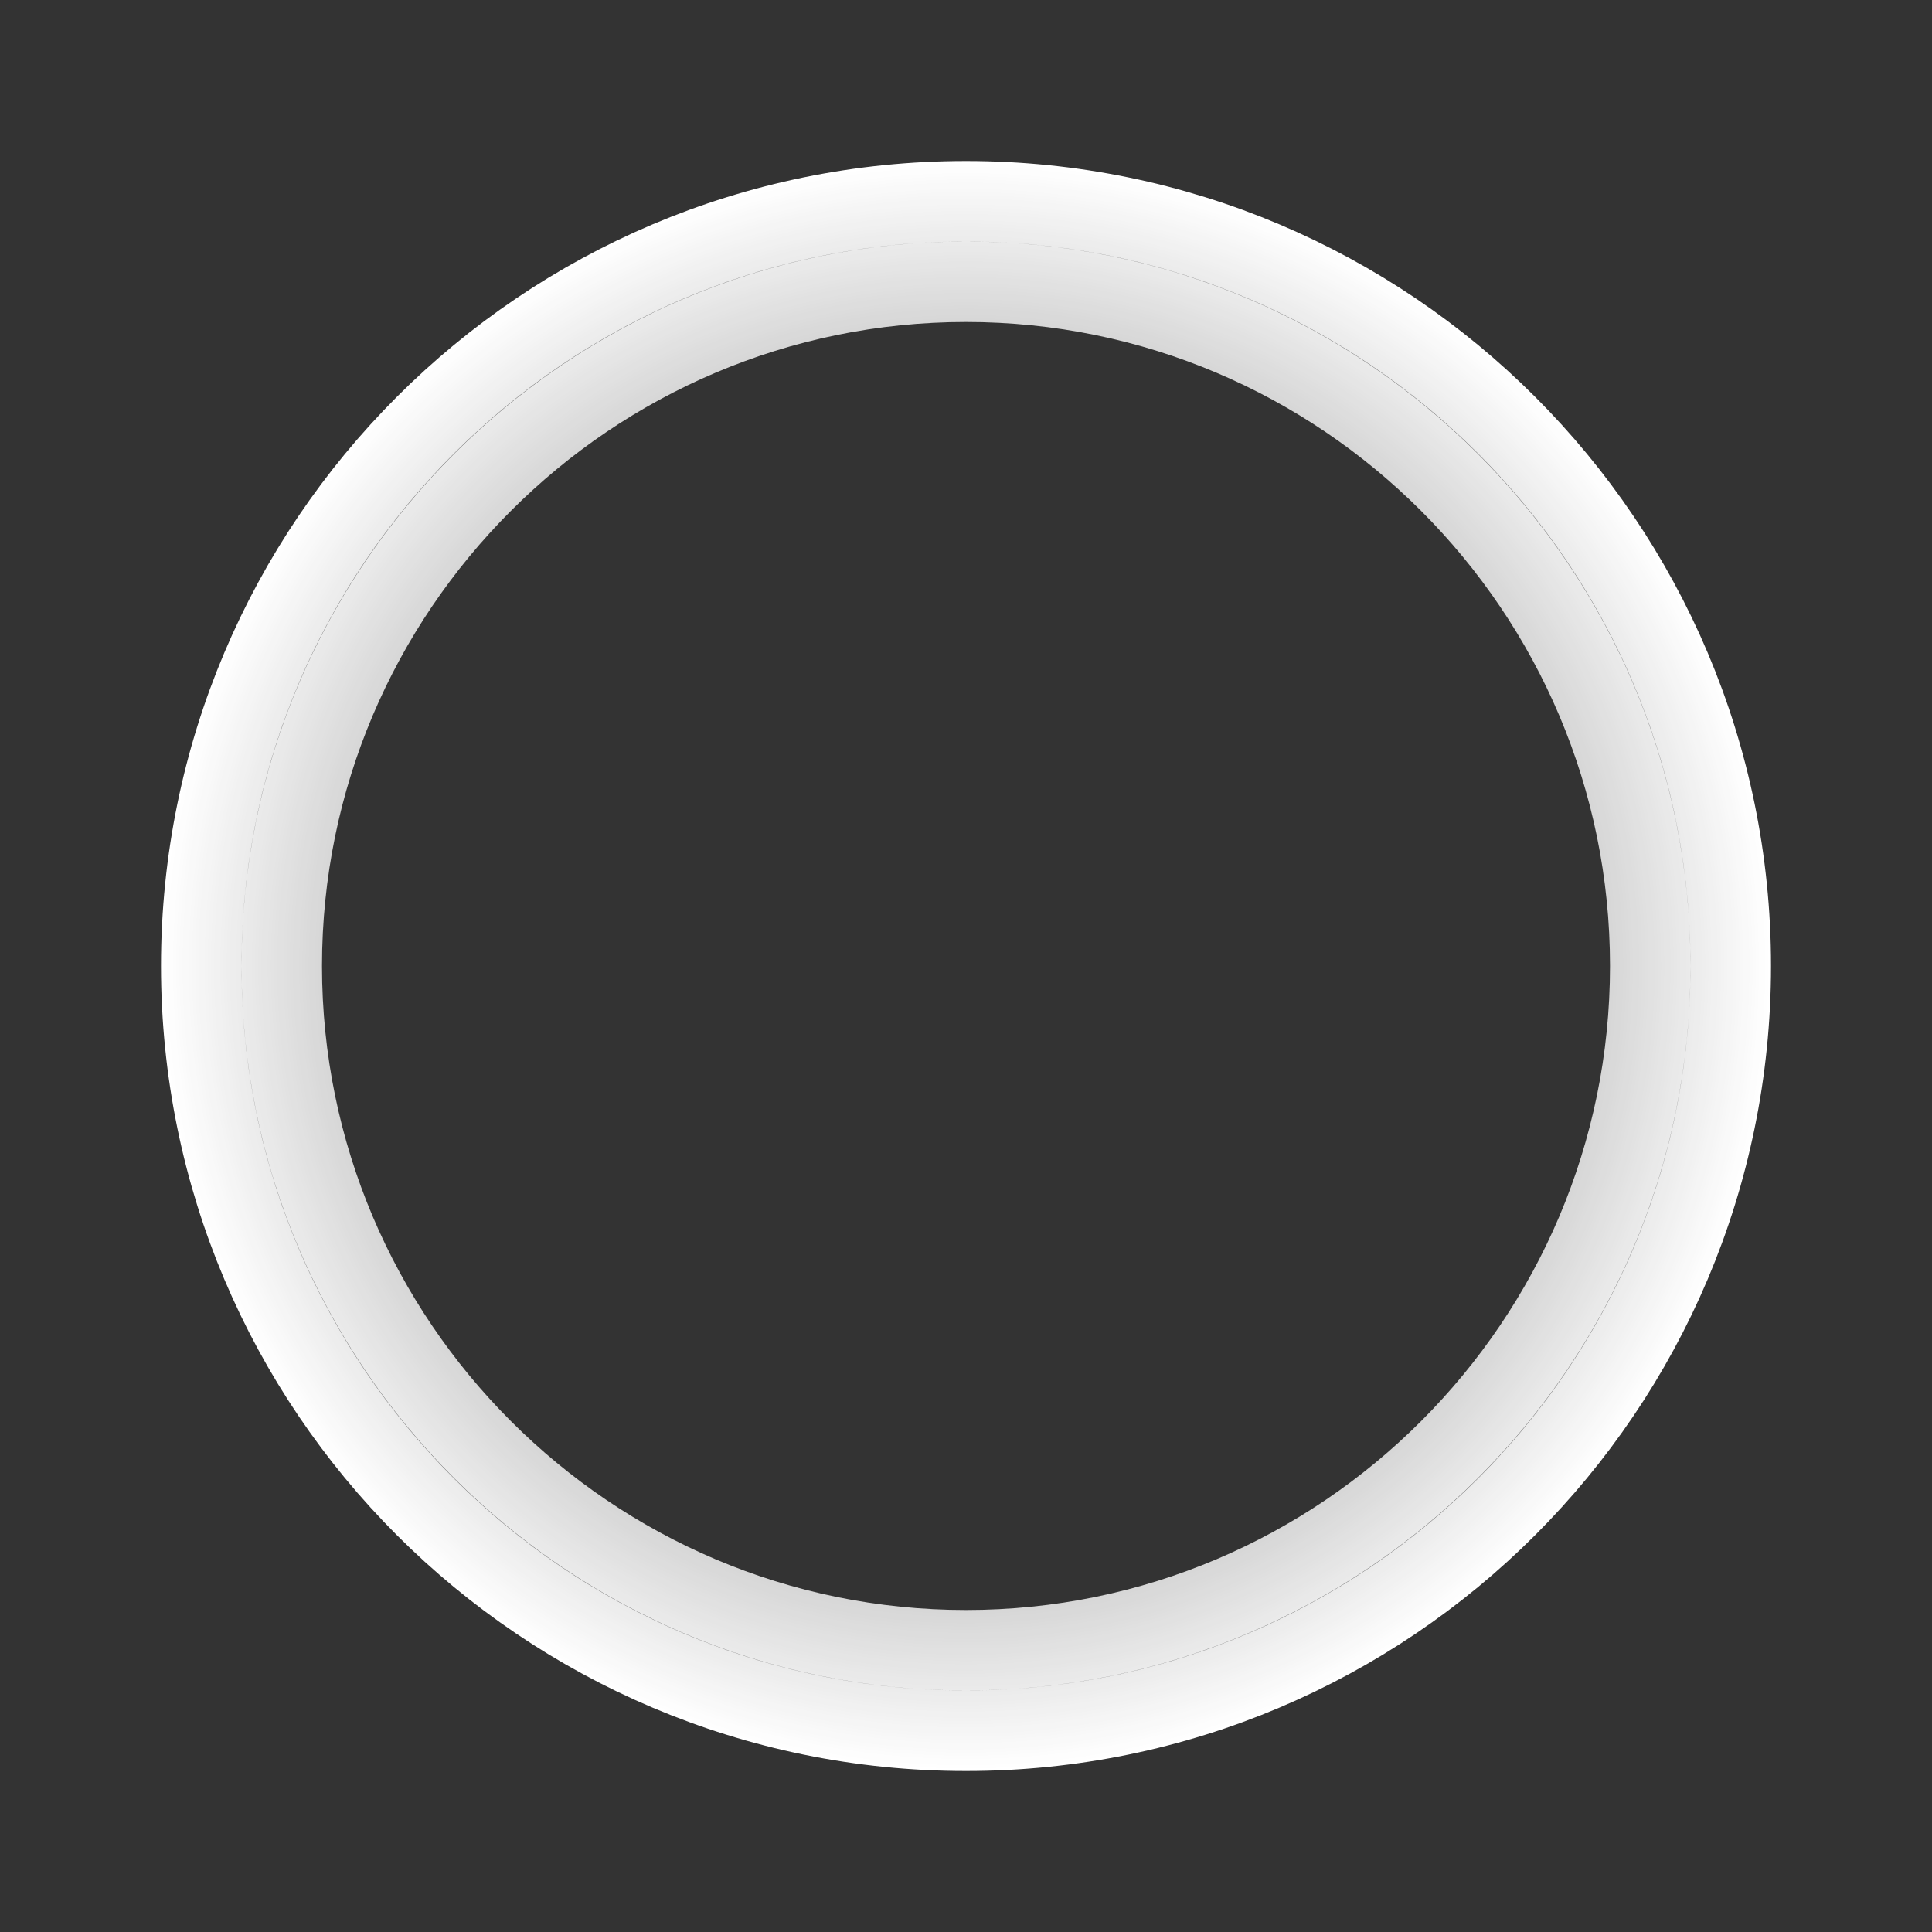 <svg width="24" height="24" viewBox="0 0 24 24" fill="none" xmlns="http://www.w3.org/2000/svg">
<rect x="0" y="0" width="24" height="24" fill="#333333" stroke="none"/>
<path d="M2.5 12C2.5 6.756 6.756 2.5 12 2.5C17.244 2.5 21.5 6.756 21.5 12C21.5 17.244 17.244 21.5 12 21.5C6.756 21.5 2.5 17.244 2.5 12ZM3.5 12C3.5 16.686 7.314 20.5 12 20.5C16.686 20.5 20.5 16.686 20.5 12C20.5 7.314 16.686 3.5 12 3.5C7.314 3.5 3.5 7.314 3.5 12Z" stroke="url(#paint0_angular_349_5133)"/>
<defs>
<radialGradient id="paint0_angular_349_5133" cx="0" cy="0" r="1" gradientUnits="userSpaceOnUse" gradientTransform="translate(12 12) rotate(-90) scale(10)">
<stop stop-color="white" stop-opacity="0"/>
<stop offset="1" stop-color="white"/>
</radialGradient>
</defs>
</svg>
